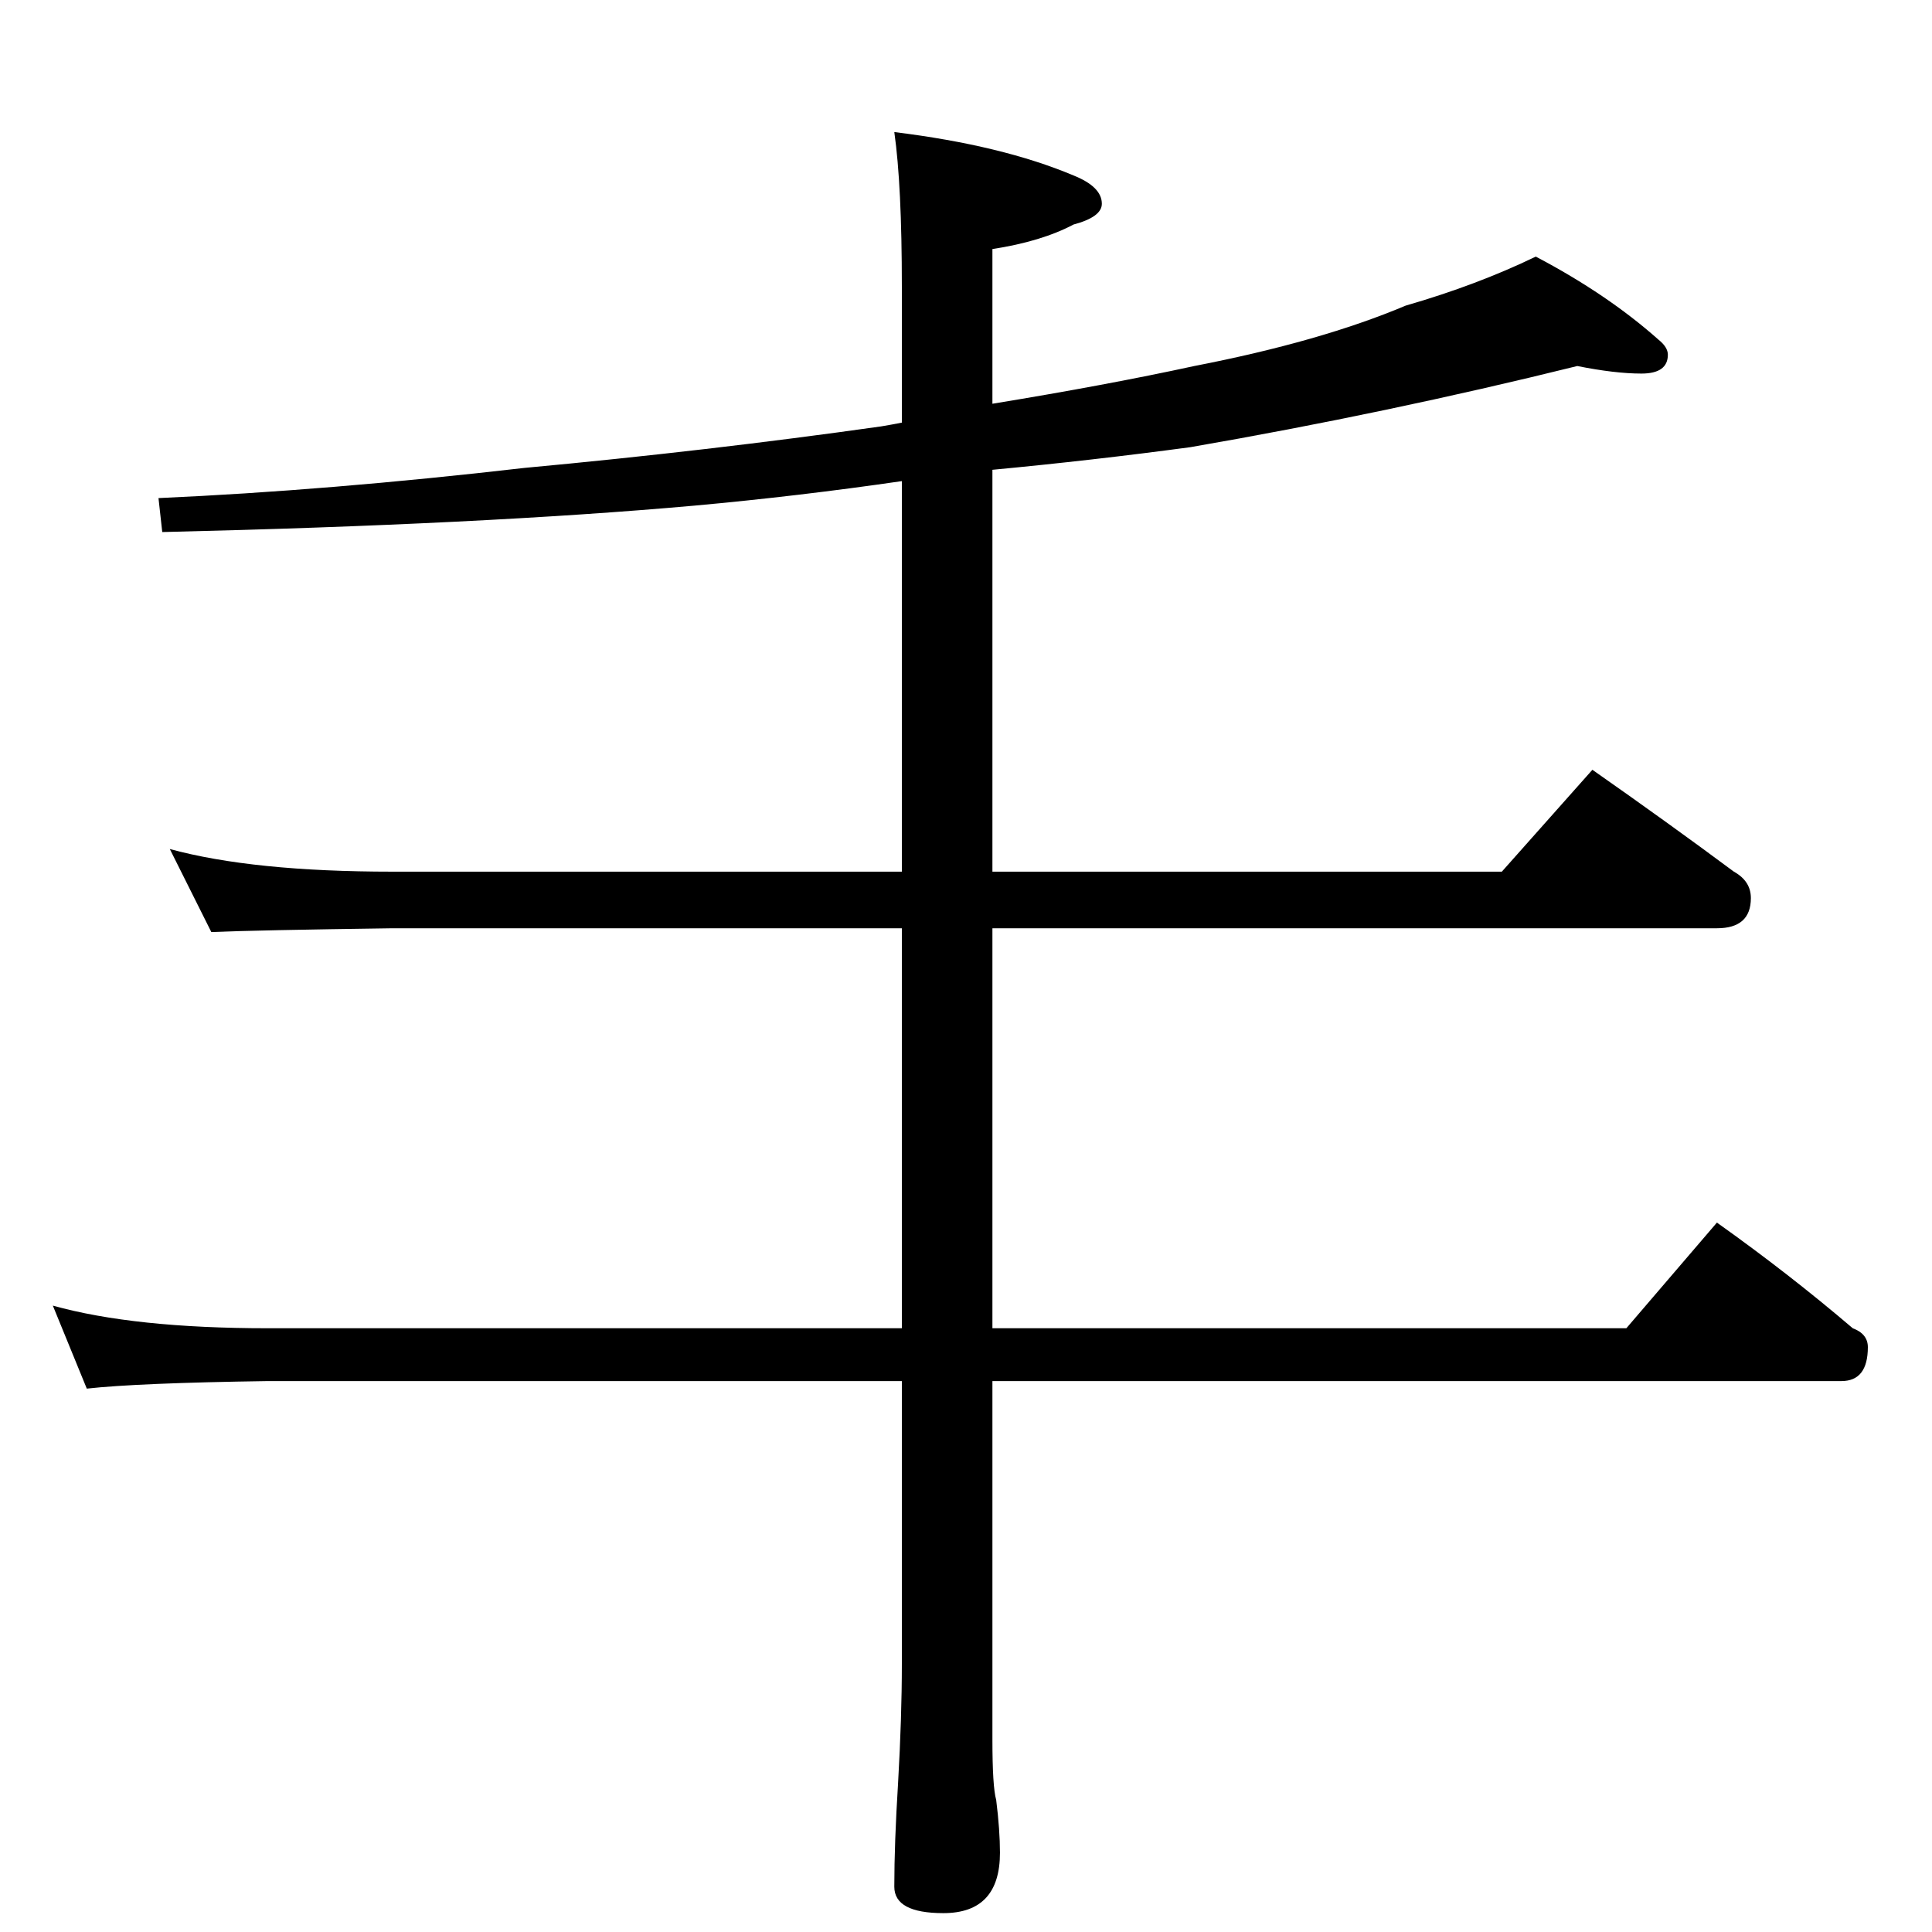 <?xml version="1.0" standalone="no"?>
<!DOCTYPE svg PUBLIC "-//W3C//DTD SVG 1.1//EN" "http://www.w3.org/Graphics/SVG/1.1/DTD/svg11.dtd" >
<svg xmlns="http://www.w3.org/2000/svg" xmlns:xlink="http://www.w3.org/1999/xlink" version="1.1" viewBox="0 -204 1024 1024">
  <g transform="matrix(1 0 0 -1 0 820)">
   <path fill="currentColor"
d="M836 830q-101 -25 -205 -43q-52 -7 -105 -12v-213h270l48 54q40 -28 75 -54q9 -5 9 -14q0 -16 -18 -16h-384v-212h336l48 56q38 -27 72 -56q8 -3 8 -10q0 -18 -14 -18h-450v-190q0 -25 2 -32q2 -16 2 -28q0 -32 -30 -32q-26 0 -26 14q0 23 2 55q2 35 2 63v150h-336
q-69 -1 -96 -4l-18 44q43 -12 114 -12h336v212h-270q-72 -1 -96 -2l-22 44q44 -12 118 -12h270v207q-55 -8 -110 -13q-112 -10 -282 -14l-2 18q90 4 194 16q97 9 189 22q6 1 11 2v72q0 54 -4 82q57 -7 95 -23q15 -6 15 -15q0 -7 -15 -11q-17 -9 -43 -13v-82q61 10 107 20
q67 13 112 32q38 11 69 26q38 -20 65 -44q5 -4 5 -8q0 -10 -14 -10t-34 4z" />
  </g>

</svg>
